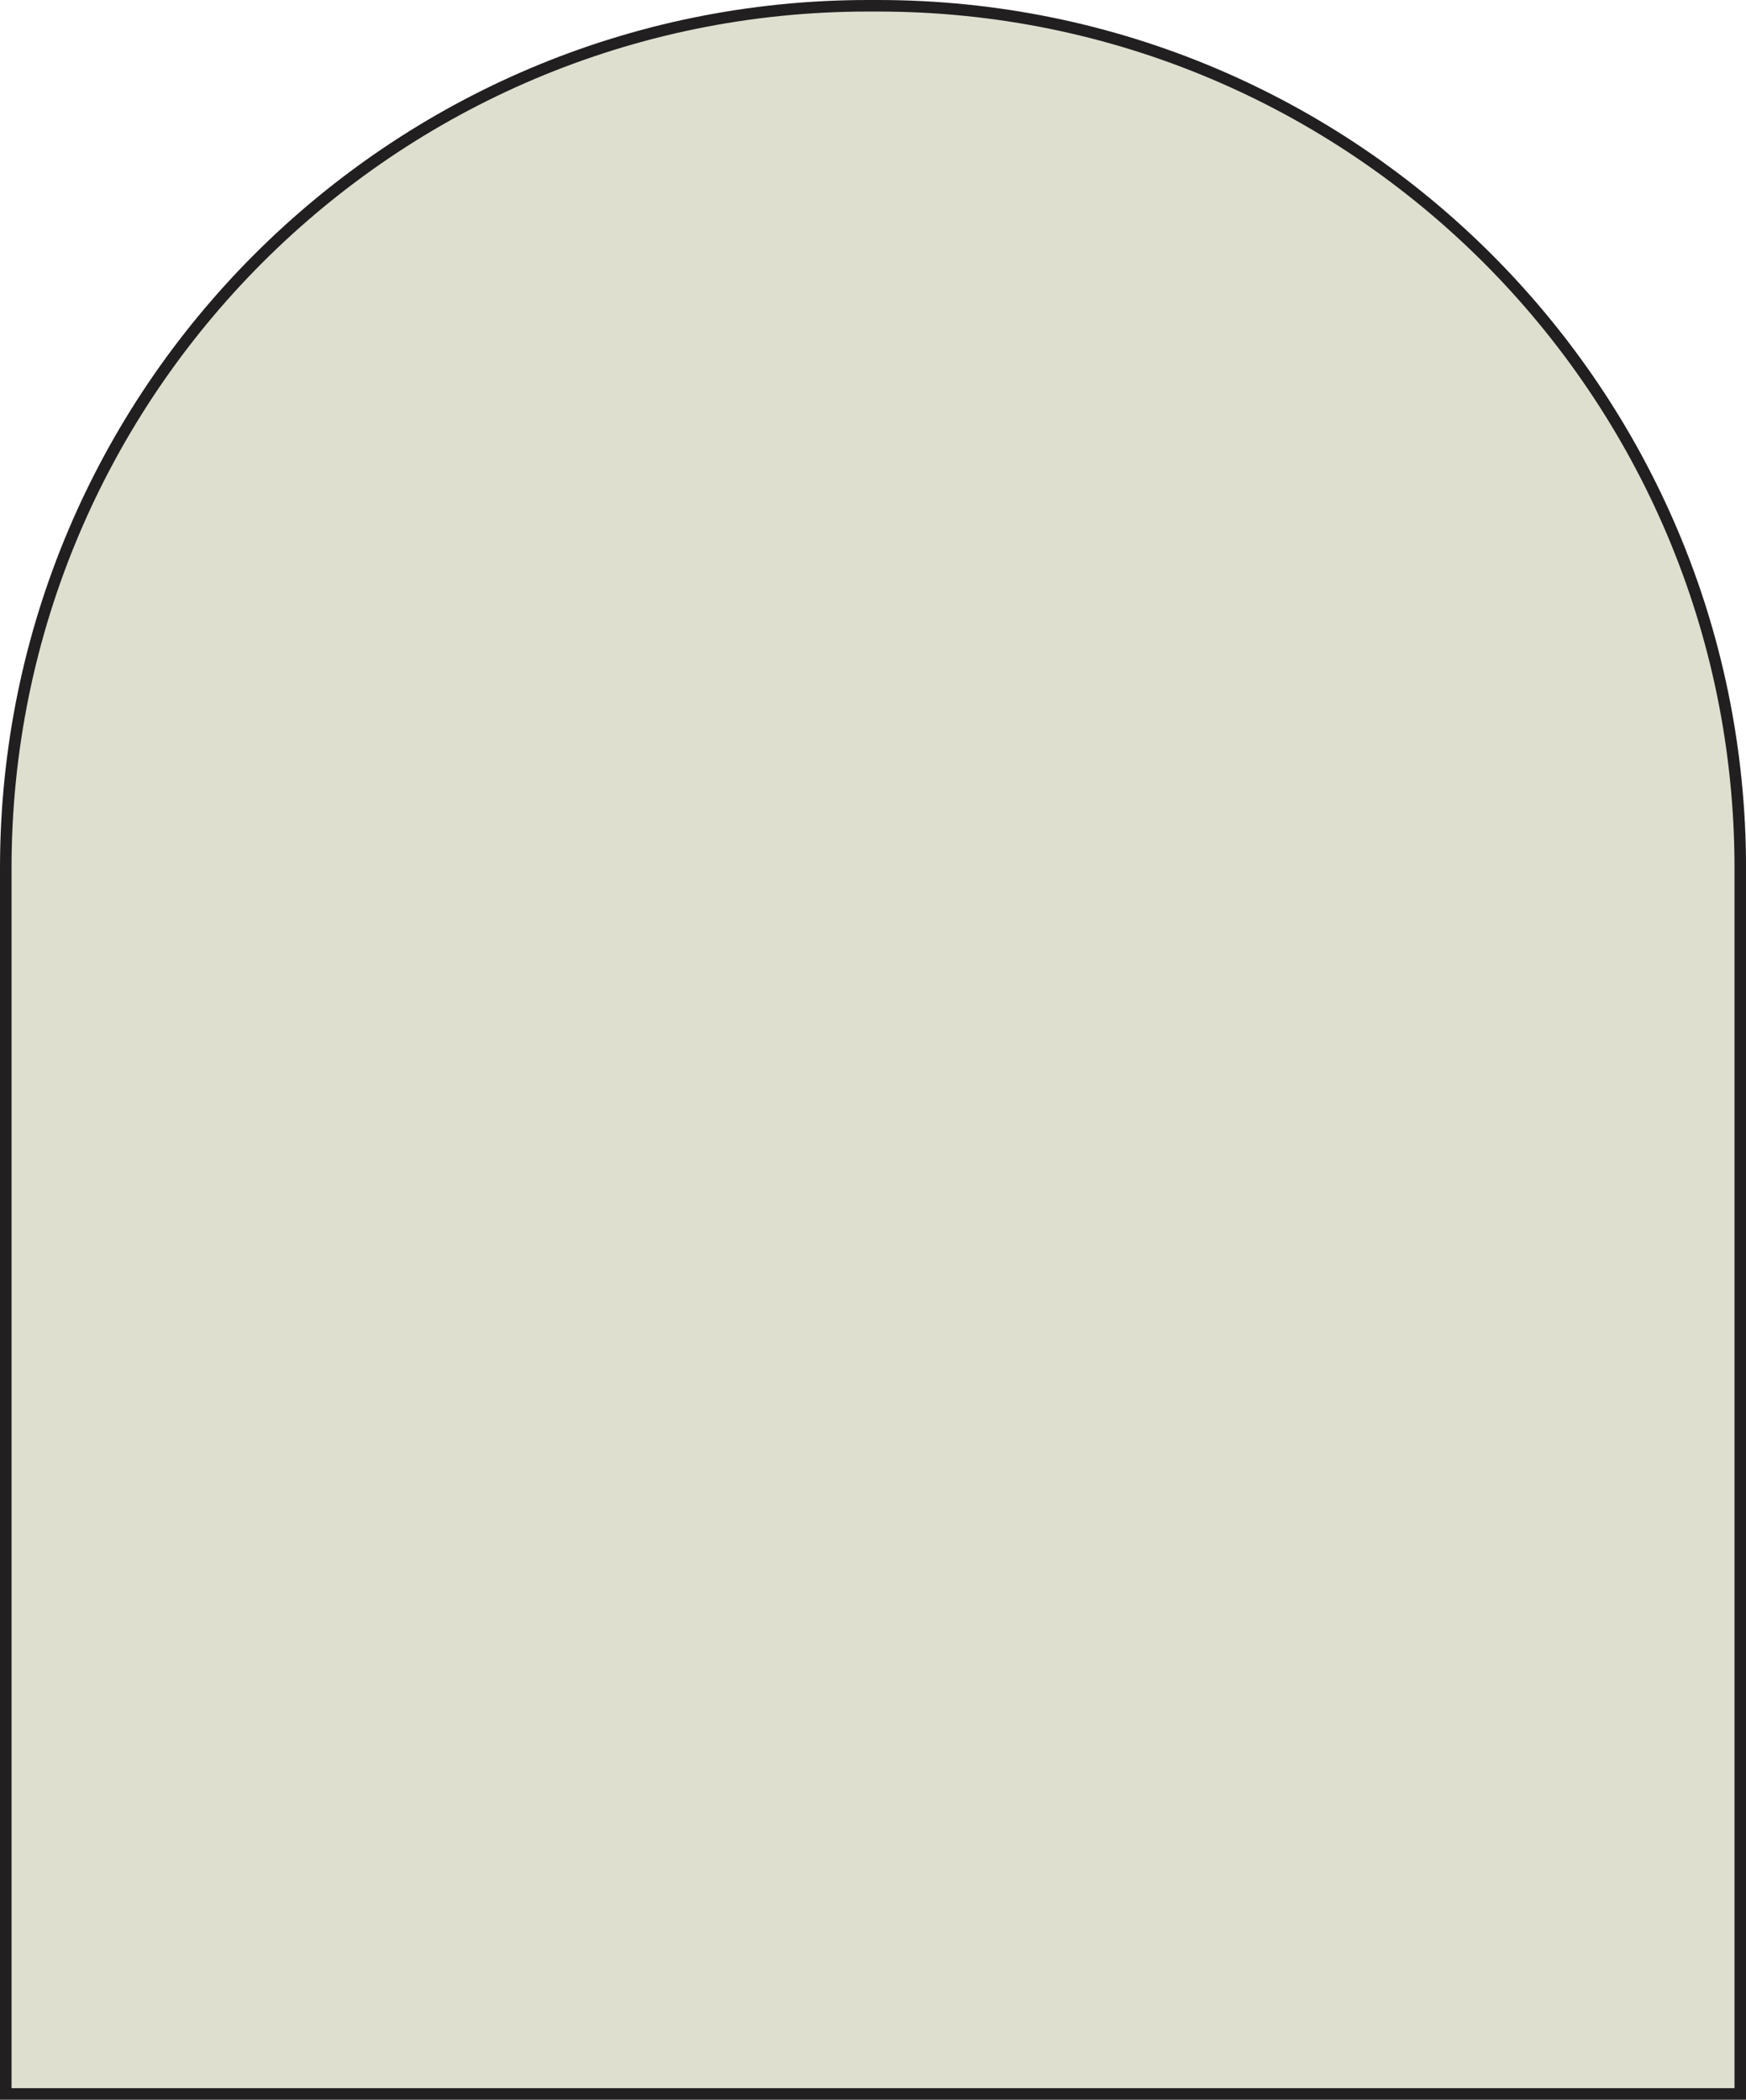 <?xml version="1.0" encoding="UTF-8"?><svg id="Layer_1" xmlns="http://www.w3.org/2000/svg" viewBox="0 0 454 546"><defs><style>.cls-1{fill:#dfdfd0;stroke:#221f20;stroke-miterlimit:10;stroke-width:3px;}</style></defs><path class="cls-1" d="M225.73,1.5h2.55c123.75,0,224.23,100.47,224.23,224.23v318.77H1.5V225.73C1.5,101.97,101.97,1.5,225.73,1.5Z"/></svg>